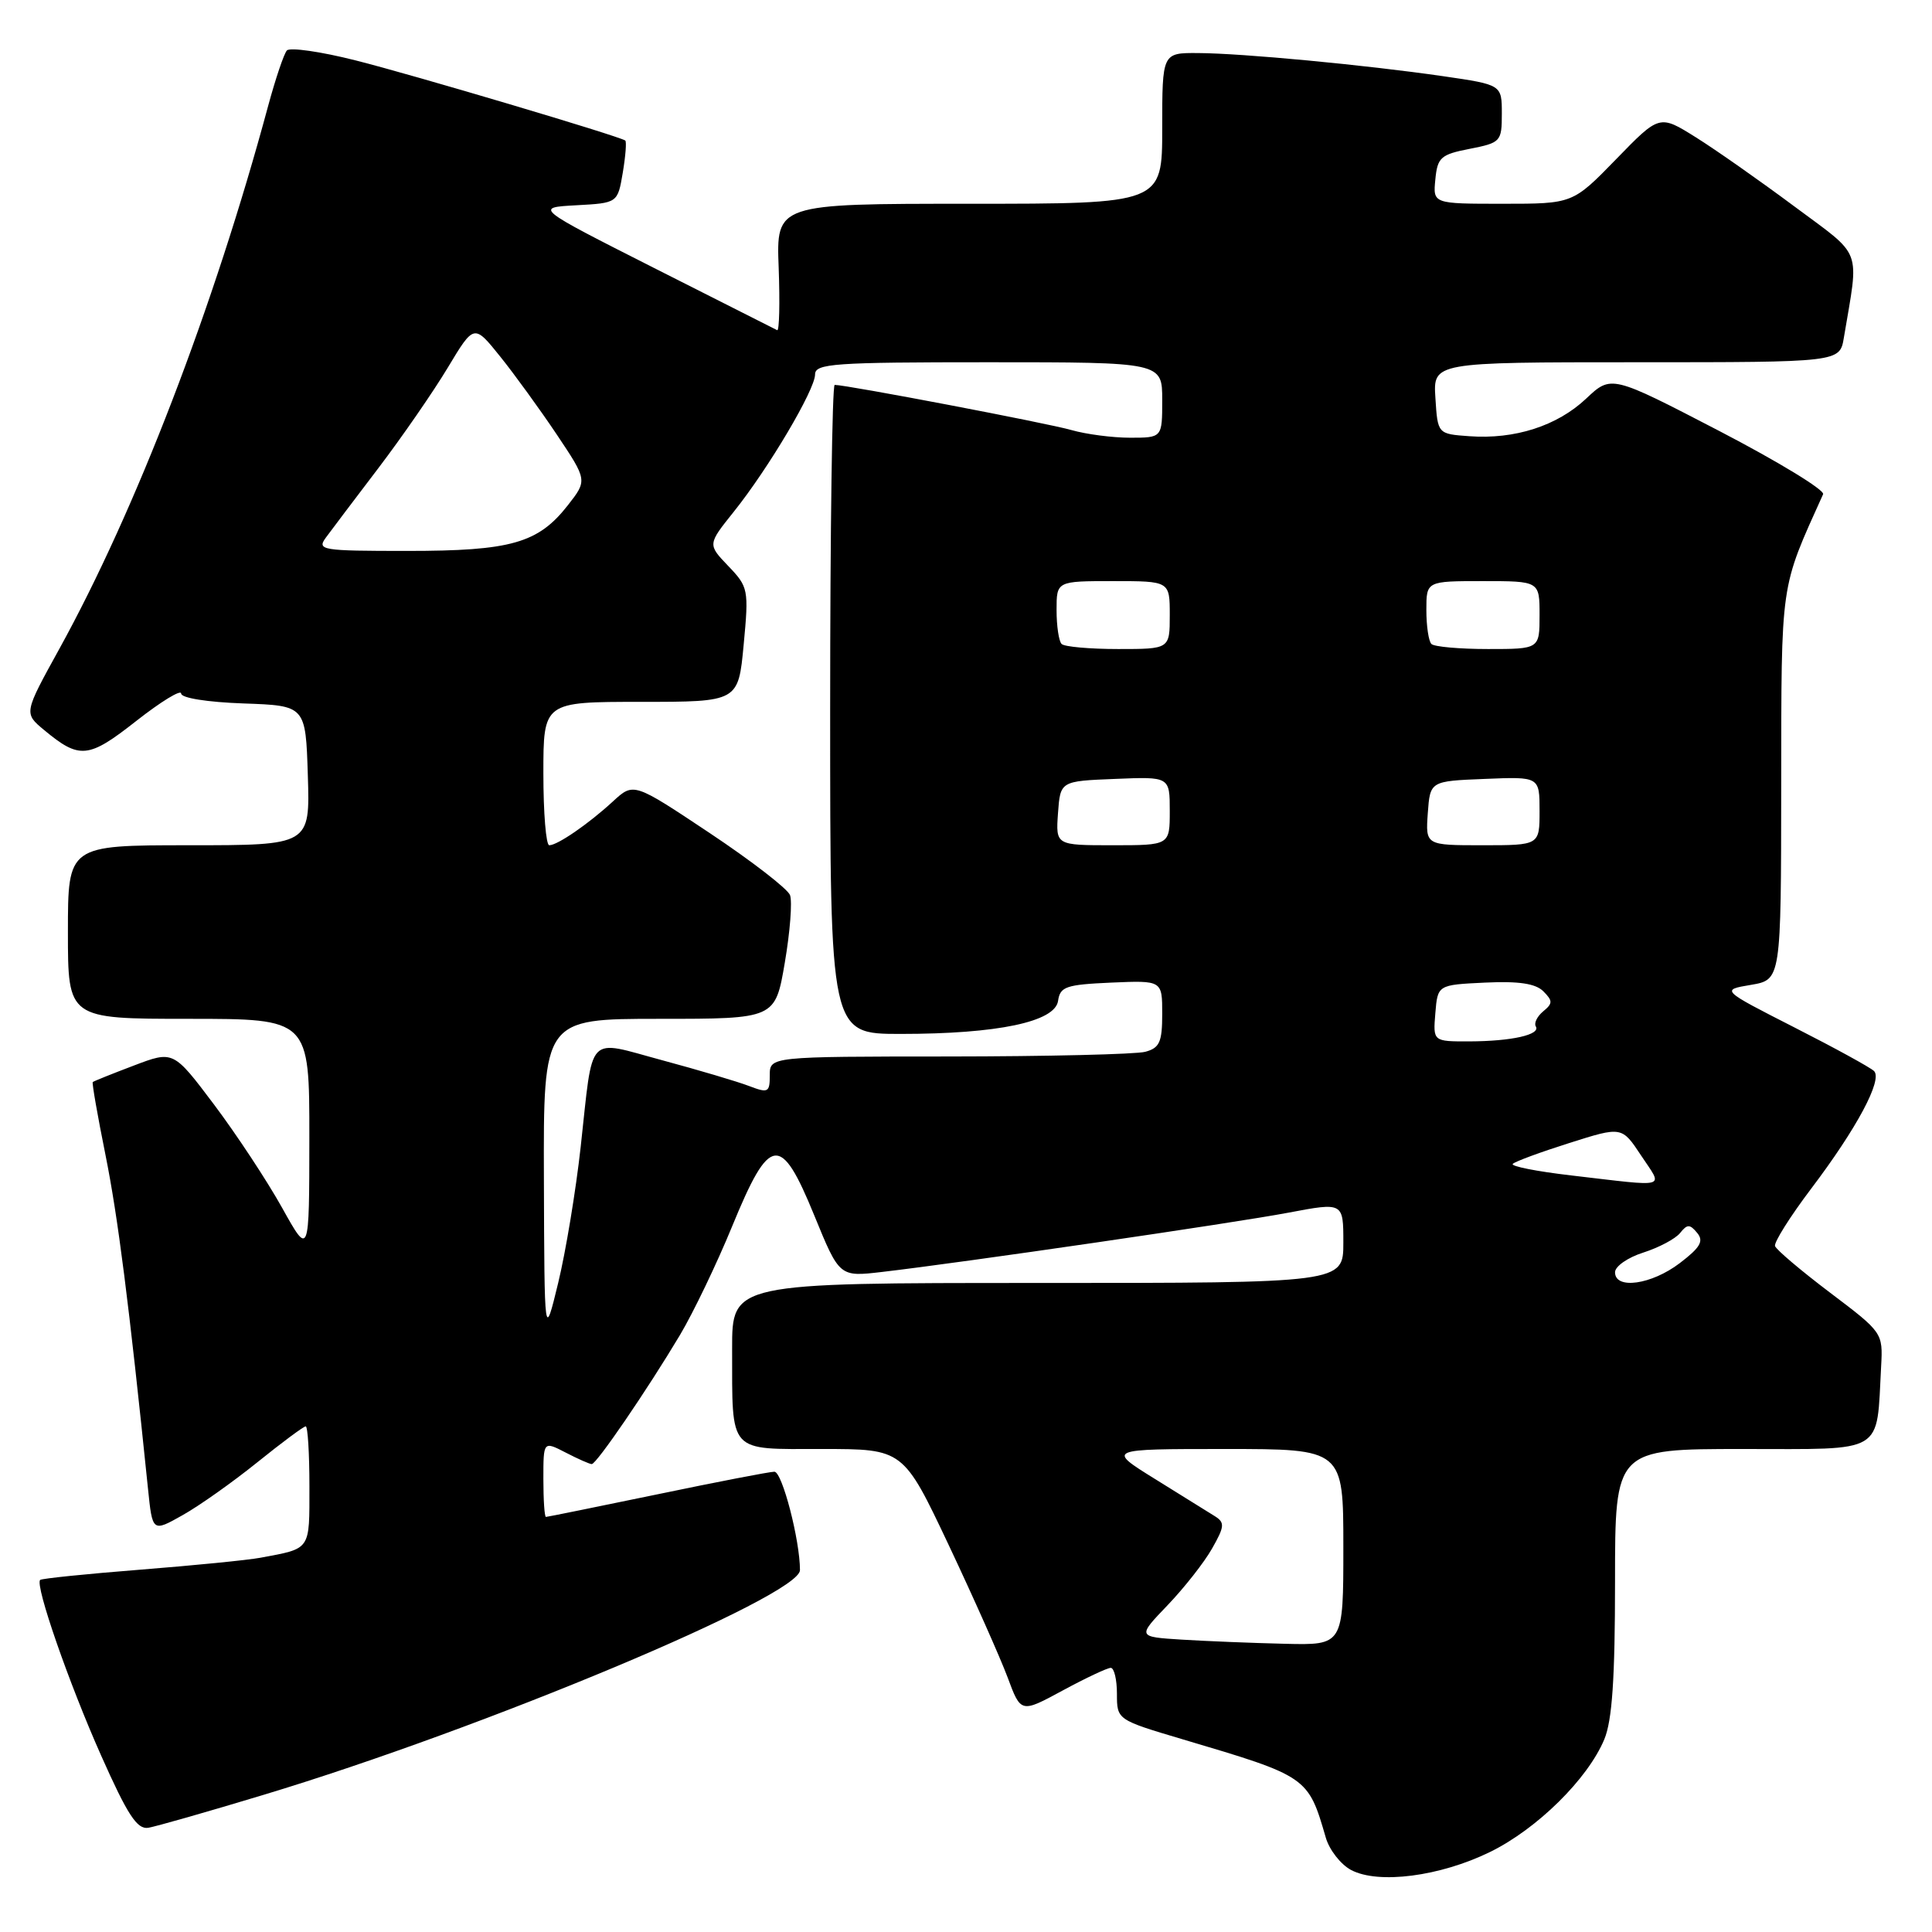 <?xml version="1.0" encoding="UTF-8" standalone="no"?>
<!DOCTYPE svg PUBLIC "-//W3C//DTD SVG 1.1//EN" "http://www.w3.org/Graphics/SVG/1.1/DTD/svg11.dtd" >
<svg xmlns="http://www.w3.org/2000/svg" xmlns:xlink="http://www.w3.org/1999/xlink" version="1.1" viewBox="0 0 256 256">
 <g >
 <path fill="currentColor"
d=" M 197.43 245.40 C 203.67 242.35 210.38 235.73 212.58 230.47 C 213.62 227.96 214.00 222.44 214.00 209.53 C 214.00 192.00 214.00 192.00 230.95 192.00 C 249.97 192.00 248.62 192.81 249.26 181.04 C 249.50 176.60 249.46 176.55 242.50 171.29 C 238.65 168.38 235.37 165.60 235.20 165.11 C 235.04 164.63 237.19 161.21 239.97 157.53 C 246.02 149.54 249.48 143.08 248.32 141.92 C 247.86 141.46 243.10 138.85 237.75 136.13 C 228.02 131.17 228.02 131.17 232.01 130.50 C 236.00 129.82 236.00 129.82 236.02 104.16 C 236.05 76.68 235.83 78.22 241.57 65.49 C 241.82 64.94 235.61 61.16 227.76 57.08 C 213.50 49.68 213.50 49.68 210.16 52.83 C 206.32 56.44 200.72 58.24 194.69 57.80 C 190.50 57.50 190.50 57.50 190.20 52.75 C 189.89 48.00 189.89 48.00 216.83 48.00 C 243.78 48.00 243.78 48.00 244.32 44.75 C 246.35 32.65 246.93 34.17 237.76 27.35 C 233.22 23.97 227.34 19.84 224.70 18.19 C 219.89 15.18 219.89 15.18 214.15 21.09 C 208.40 27.00 208.40 27.00 199.14 27.00 C 189.87 27.00 189.87 27.00 190.19 23.78 C 190.47 20.86 190.90 20.47 194.75 19.72 C 198.86 18.91 199.00 18.76 199.00 15.06 C 199.00 11.23 199.00 11.23 191.25 10.10 C 180.88 8.60 164.61 7.06 158.75 7.03 C 154.00 7.00 154.00 7.00 154.00 17.00 C 154.00 27.00 154.00 27.00 128.43 27.00 C 102.85 27.00 102.85 27.00 103.18 35.50 C 103.35 40.18 103.26 43.89 102.98 43.75 C 102.69 43.61 95.34 39.90 86.65 35.50 C 70.85 27.50 70.85 27.50 76.35 27.20 C 81.84 26.90 81.84 26.90 82.52 22.89 C 82.89 20.67 83.04 18.76 82.85 18.62 C 81.99 18.02 54.67 9.90 47.11 8.00 C 42.49 6.83 38.40 6.25 38.01 6.69 C 37.62 7.14 36.51 10.42 35.54 14.00 C 28.32 40.77 18.01 67.57 7.85 86.00 C 3.16 94.50 3.16 94.50 5.83 96.72 C 10.55 100.64 11.70 100.53 18.07 95.52 C 21.33 92.96 24.00 91.33 24.00 91.89 C 24.00 92.49 27.47 93.04 32.25 93.21 C 40.50 93.50 40.50 93.50 40.79 102.75 C 41.08 112.00 41.08 112.00 25.04 112.00 C 9.00 112.00 9.00 112.00 9.00 123.50 C 9.00 135.00 9.00 135.00 25.00 135.00 C 41.00 135.00 41.00 135.00 40.99 150.75 C 40.98 166.50 40.98 166.50 37.37 160.02 C 35.38 156.45 31.33 150.31 28.37 146.37 C 22.97 139.20 22.97 139.20 17.74 141.19 C 14.86 142.28 12.40 143.27 12.29 143.38 C 12.17 143.50 12.93 147.85 13.98 153.05 C 15.62 161.21 17.08 172.61 19.61 197.26 C 20.20 203.02 20.20 203.02 24.19 200.77 C 26.39 199.54 30.85 196.38 34.10 193.76 C 37.35 191.14 40.23 189.00 40.51 189.00 C 40.78 189.00 41.00 192.57 41.00 196.93 C 41.00 205.51 41.25 205.15 34.50 206.41 C 32.85 206.72 25.69 207.43 18.58 207.99 C 11.48 208.55 5.51 209.16 5.32 209.35 C 4.62 210.05 9.12 223.01 13.40 232.62 C 16.90 240.49 18.17 242.44 19.65 242.19 C 20.67 242.02 27.54 240.06 34.91 237.83 C 64.13 229.02 106.00 211.47 106.00 208.05 C 106.00 204.09 103.64 195.00 102.61 195.01 C 102.00 195.01 95.01 196.36 87.09 198.01 C 79.16 199.65 72.52 201.00 72.34 201.00 C 72.15 201.00 72.00 198.74 72.00 195.97 C 72.00 190.95 72.00 190.95 74.95 192.47 C 76.57 193.31 78.13 194.00 78.41 194.00 C 79.04 194.00 85.77 184.15 90.11 176.88 C 91.87 173.92 94.98 167.45 97.01 162.50 C 102.00 150.34 103.44 150.15 107.90 161.06 C 111.23 169.20 111.23 169.20 116.87 168.54 C 127.62 167.29 163.54 162.05 170.75 160.68 C 178.00 159.31 178.00 159.31 178.00 164.65 C 178.00 170.00 178.00 170.00 137.50 170.00 C 97.00 170.00 97.00 170.00 97.01 178.75 C 97.04 192.74 96.37 192.00 108.96 192.00 C 119.69 192.00 119.69 192.00 125.72 204.75 C 129.03 211.76 132.53 219.64 133.51 222.25 C 135.27 227.00 135.27 227.00 140.81 224.00 C 143.86 222.35 146.73 221.00 147.18 221.00 C 147.63 221.00 148.00 222.55 148.00 224.44 C 148.00 227.88 148.00 227.88 156.75 230.48 C 173.27 235.38 173.33 235.42 175.67 243.48 C 176.14 245.12 177.65 247.05 179.02 247.78 C 182.63 249.70 190.81 248.64 197.43 245.40 Z  M 156.60 217.26 C 150.69 216.89 150.69 216.89 154.71 212.70 C 156.92 210.39 159.58 207.01 160.61 205.18 C 162.26 202.28 162.31 201.75 161.00 200.92 C 160.18 200.41 156.61 198.19 153.07 195.99 C 146.64 192.00 146.64 192.00 162.32 192.00 C 178.00 192.00 178.00 192.00 178.00 205.00 C 178.00 218.00 178.00 218.00 170.25 217.81 C 165.99 217.71 159.84 217.46 156.60 217.26 Z  M 72.07 156.25 C 72.00 135.00 72.00 135.00 87.36 135.00 C 102.72 135.00 102.72 135.00 103.99 127.56 C 104.69 123.47 105.00 119.44 104.68 118.60 C 104.35 117.76 99.56 114.06 94.02 110.37 C 83.96 103.67 83.96 103.67 81.23 106.18 C 78.00 109.16 73.87 112.00 72.78 112.00 C 72.35 112.00 72.00 107.72 72.00 102.50 C 72.00 93.00 72.00 93.00 84.91 93.00 C 97.83 93.00 97.83 93.00 98.54 85.43 C 99.23 78.10 99.16 77.78 96.50 75.00 C 93.76 72.14 93.76 72.14 97.22 67.82 C 101.82 62.08 108.00 51.64 108.00 49.62 C 108.00 48.17 110.47 48.00 131.00 48.00 C 154.00 48.00 154.00 48.00 154.00 53.00 C 154.00 58.00 154.00 58.00 149.74 58.00 C 147.40 58.00 143.91 57.54 141.99 56.99 C 138.94 56.10 112.20 51.00 110.60 51.00 C 110.27 51.00 110.00 70.35 110.00 94.00 C 110.00 137.00 110.00 137.00 119.33 137.00 C 132.20 137.00 139.80 135.40 140.20 132.62 C 140.47 130.73 141.24 130.47 147.25 130.20 C 154.00 129.91 154.00 129.91 154.00 134.34 C 154.00 138.09 153.65 138.86 151.75 139.37 C 150.51 139.70 138.81 139.98 125.75 139.99 C 102.00 140.00 102.00 140.00 102.00 142.48 C 102.00 144.76 101.79 144.87 99.25 143.90 C 97.74 143.32 92.58 141.79 87.79 140.50 C 77.58 137.76 78.64 136.64 76.94 152.00 C 76.30 157.78 74.96 165.88 73.96 170.00 C 72.14 177.50 72.14 177.50 72.07 156.25 Z  M 214.00 168.58 C 214.00 167.80 215.69 166.62 217.75 165.97 C 219.81 165.31 222.00 164.15 222.62 163.38 C 223.57 162.19 223.91 162.19 224.88 163.36 C 225.79 164.45 225.31 165.29 222.58 167.37 C 218.83 170.23 214.00 170.91 214.00 168.58 Z  M 208.19 155.75 C 203.62 155.22 200.14 154.53 200.45 154.22 C 200.76 153.90 204.14 152.66 207.96 151.45 C 214.90 149.25 214.90 149.25 217.46 153.12 C 220.39 157.54 221.31 157.28 208.19 155.75 Z  M 190.19 134.25 C 190.50 130.50 190.50 130.50 196.77 130.20 C 201.24 129.99 203.46 130.32 204.50 131.35 C 205.76 132.62 205.76 132.96 204.48 134.01 C 203.68 134.68 203.24 135.57 203.50 136.00 C 204.18 137.10 200.31 137.97 194.69 137.99 C 189.88 138.00 189.88 138.00 190.19 134.25 Z  M 140.19 107.75 C 140.50 103.50 140.50 103.50 147.75 103.21 C 155.00 102.91 155.00 102.91 155.00 107.46 C 155.00 112.00 155.00 112.00 147.44 112.00 C 139.89 112.00 139.89 112.00 140.19 107.75 Z  M 189.19 107.75 C 189.50 103.50 189.50 103.50 196.75 103.21 C 204.00 102.91 204.00 102.91 204.00 107.46 C 204.00 112.00 204.00 112.00 196.44 112.00 C 188.89 112.00 188.89 112.00 189.19 107.75 Z  M 140.67 85.33 C 140.30 84.97 140.00 82.94 140.00 80.83 C 140.00 77.00 140.00 77.00 147.50 77.00 C 155.00 77.00 155.00 77.00 155.00 81.50 C 155.00 86.00 155.00 86.00 148.17 86.00 C 144.41 86.00 141.03 85.70 140.67 85.33 Z  M 189.67 85.33 C 189.30 84.97 189.00 82.94 189.00 80.83 C 189.00 77.00 189.00 77.00 196.50 77.00 C 204.00 77.00 204.00 77.00 204.00 81.50 C 204.00 86.00 204.00 86.00 197.17 86.00 C 193.41 86.00 190.03 85.70 189.67 85.33 Z  M 43.19 71.22 C 43.91 70.24 47.05 66.08 50.18 61.97 C 53.30 57.86 57.42 51.90 59.33 48.72 C 62.81 42.93 62.81 42.93 66.26 47.22 C 68.15 49.57 71.53 54.23 73.77 57.57 C 77.83 63.64 77.83 63.64 75.25 66.94 C 71.31 71.98 67.72 73.00 53.98 73.00 C 42.57 73.00 41.96 72.90 43.19 71.22 Z "/>
</g>
</svg>